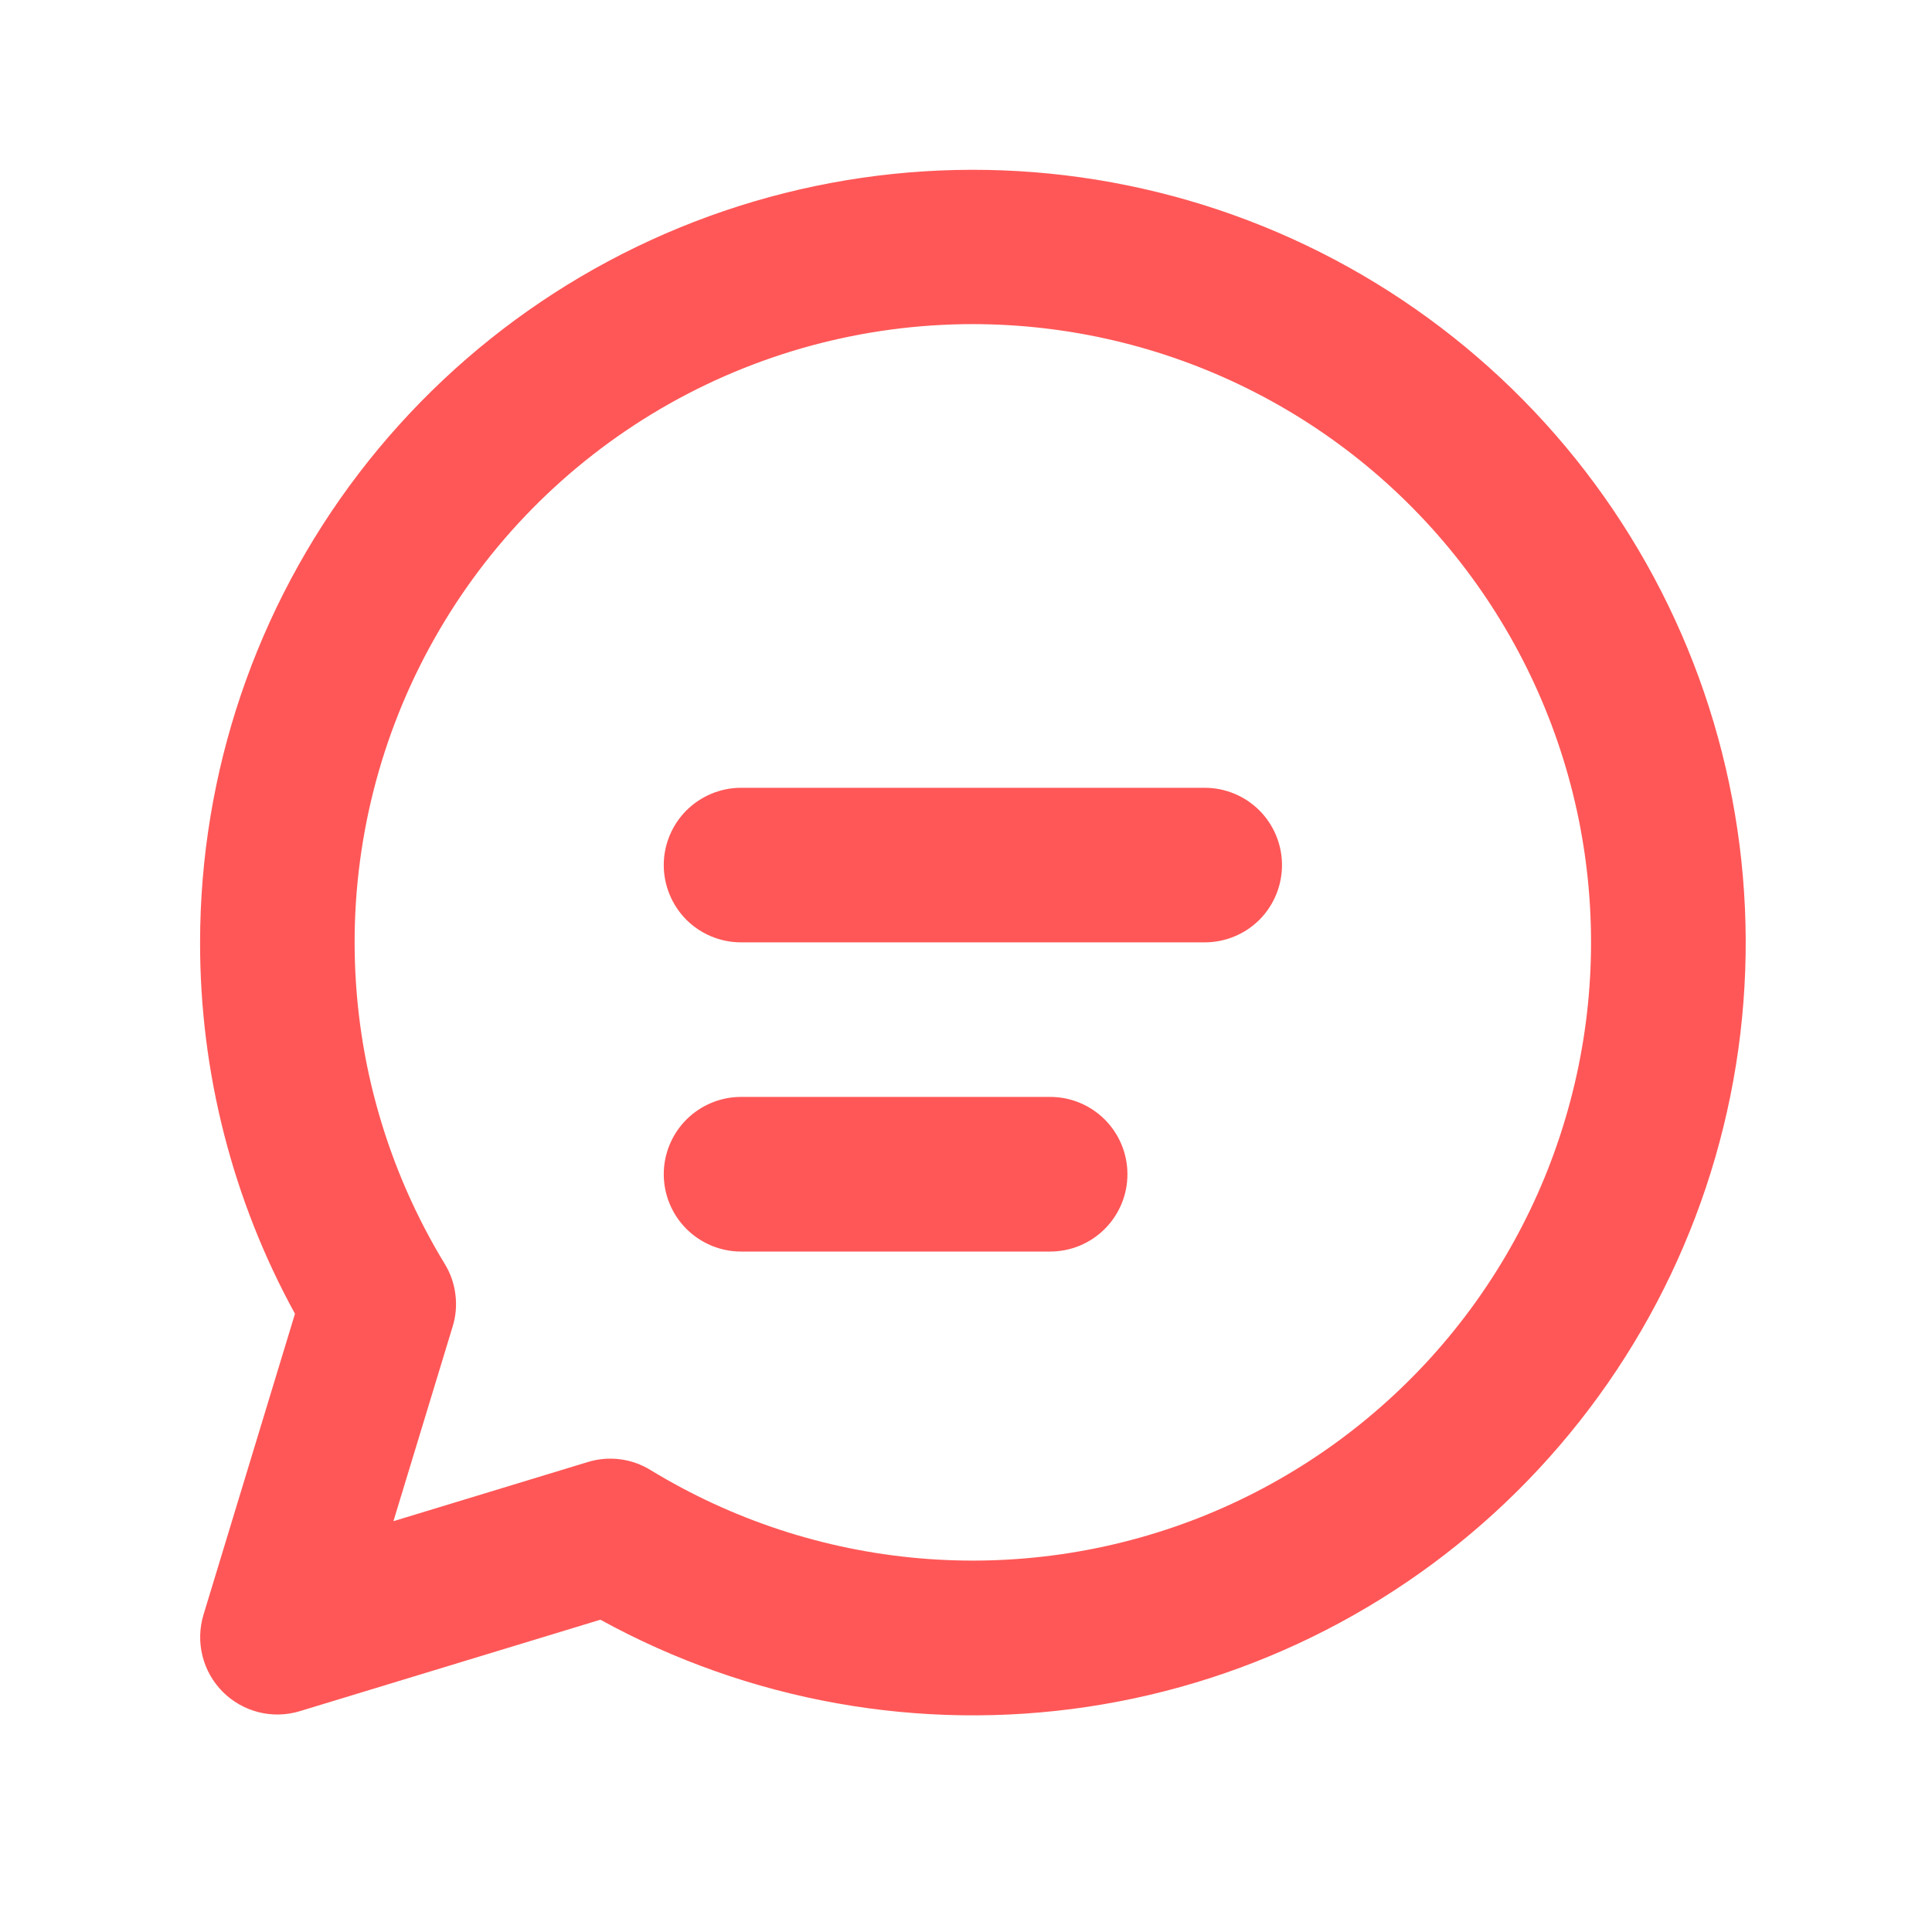 <svg width="25" height="25" viewBox="0 0 25 25" fill="none" xmlns="http://www.w3.org/2000/svg">
<path d="M8.589 11.194C8.589 10.929 8.695 10.675 8.882 10.487C9.07 10.3 9.324 10.194 9.589 10.194H15.589C15.855 10.194 16.109 10.3 16.297 10.487C16.484 10.675 16.589 10.929 16.589 11.194C16.589 11.46 16.484 11.714 16.297 11.902C16.109 12.089 15.855 12.194 15.589 12.194H9.589C9.324 12.194 9.07 12.089 8.882 11.902C8.695 11.714 8.589 11.46 8.589 11.194ZM9.589 14.194C9.324 14.194 9.07 14.3 8.882 14.487C8.695 14.675 8.589 14.929 8.589 15.194C8.589 15.46 8.695 15.714 8.882 15.902C9.07 16.089 9.324 16.195 9.589 16.195H13.589C13.855 16.195 14.109 16.089 14.296 15.902C14.484 15.714 14.589 15.46 14.589 15.194C14.589 14.929 14.484 14.675 14.296 14.487C14.109 14.3 13.855 14.194 13.589 14.194H9.589ZM2.589 12.194C2.59 10.002 3.311 7.871 4.641 6.128C5.972 4.386 7.838 3.129 9.953 2.551C12.068 1.973 14.314 2.106 16.346 2.929C18.378 3.753 20.083 5.221 21.198 7.109C22.314 8.996 22.778 11.198 22.52 13.375C22.262 15.552 21.295 17.584 19.769 19.158C18.243 20.732 16.242 21.761 14.073 22.086C11.905 22.411 9.69 22.015 7.769 20.959L3.881 22.142C3.708 22.195 3.523 22.2 3.348 22.156C3.172 22.112 3.011 22.021 2.883 21.893C2.755 21.765 2.664 21.604 2.62 21.428C2.576 21.252 2.581 21.068 2.633 20.895L3.817 17C3.009 15.528 2.587 13.874 2.589 12.194ZM12.589 4.194C11.169 4.194 9.775 4.572 8.549 5.289C7.323 6.007 6.31 7.037 5.615 8.275C4.919 9.513 4.565 10.914 4.59 12.334C4.615 13.754 5.017 15.142 5.755 16.355C5.829 16.475 5.876 16.61 5.893 16.75C5.911 16.89 5.899 17.032 5.857 17.166L5.091 19.684L7.605 18.919C7.741 18.877 7.883 18.865 8.024 18.883C8.164 18.901 8.299 18.949 8.419 19.023C9.474 19.666 10.663 20.057 11.894 20.164C13.124 20.271 14.363 20.092 15.513 19.641C16.663 19.189 17.692 18.477 18.521 17.561C19.35 16.645 19.955 15.55 20.289 14.36C20.624 13.171 20.678 11.921 20.449 10.707C20.219 9.493 19.711 8.349 18.965 7.364C18.219 6.379 17.256 5.581 16.149 5.031C15.043 4.481 13.825 4.195 12.589 4.194Z" fill="#FF5757"/>
</svg>
